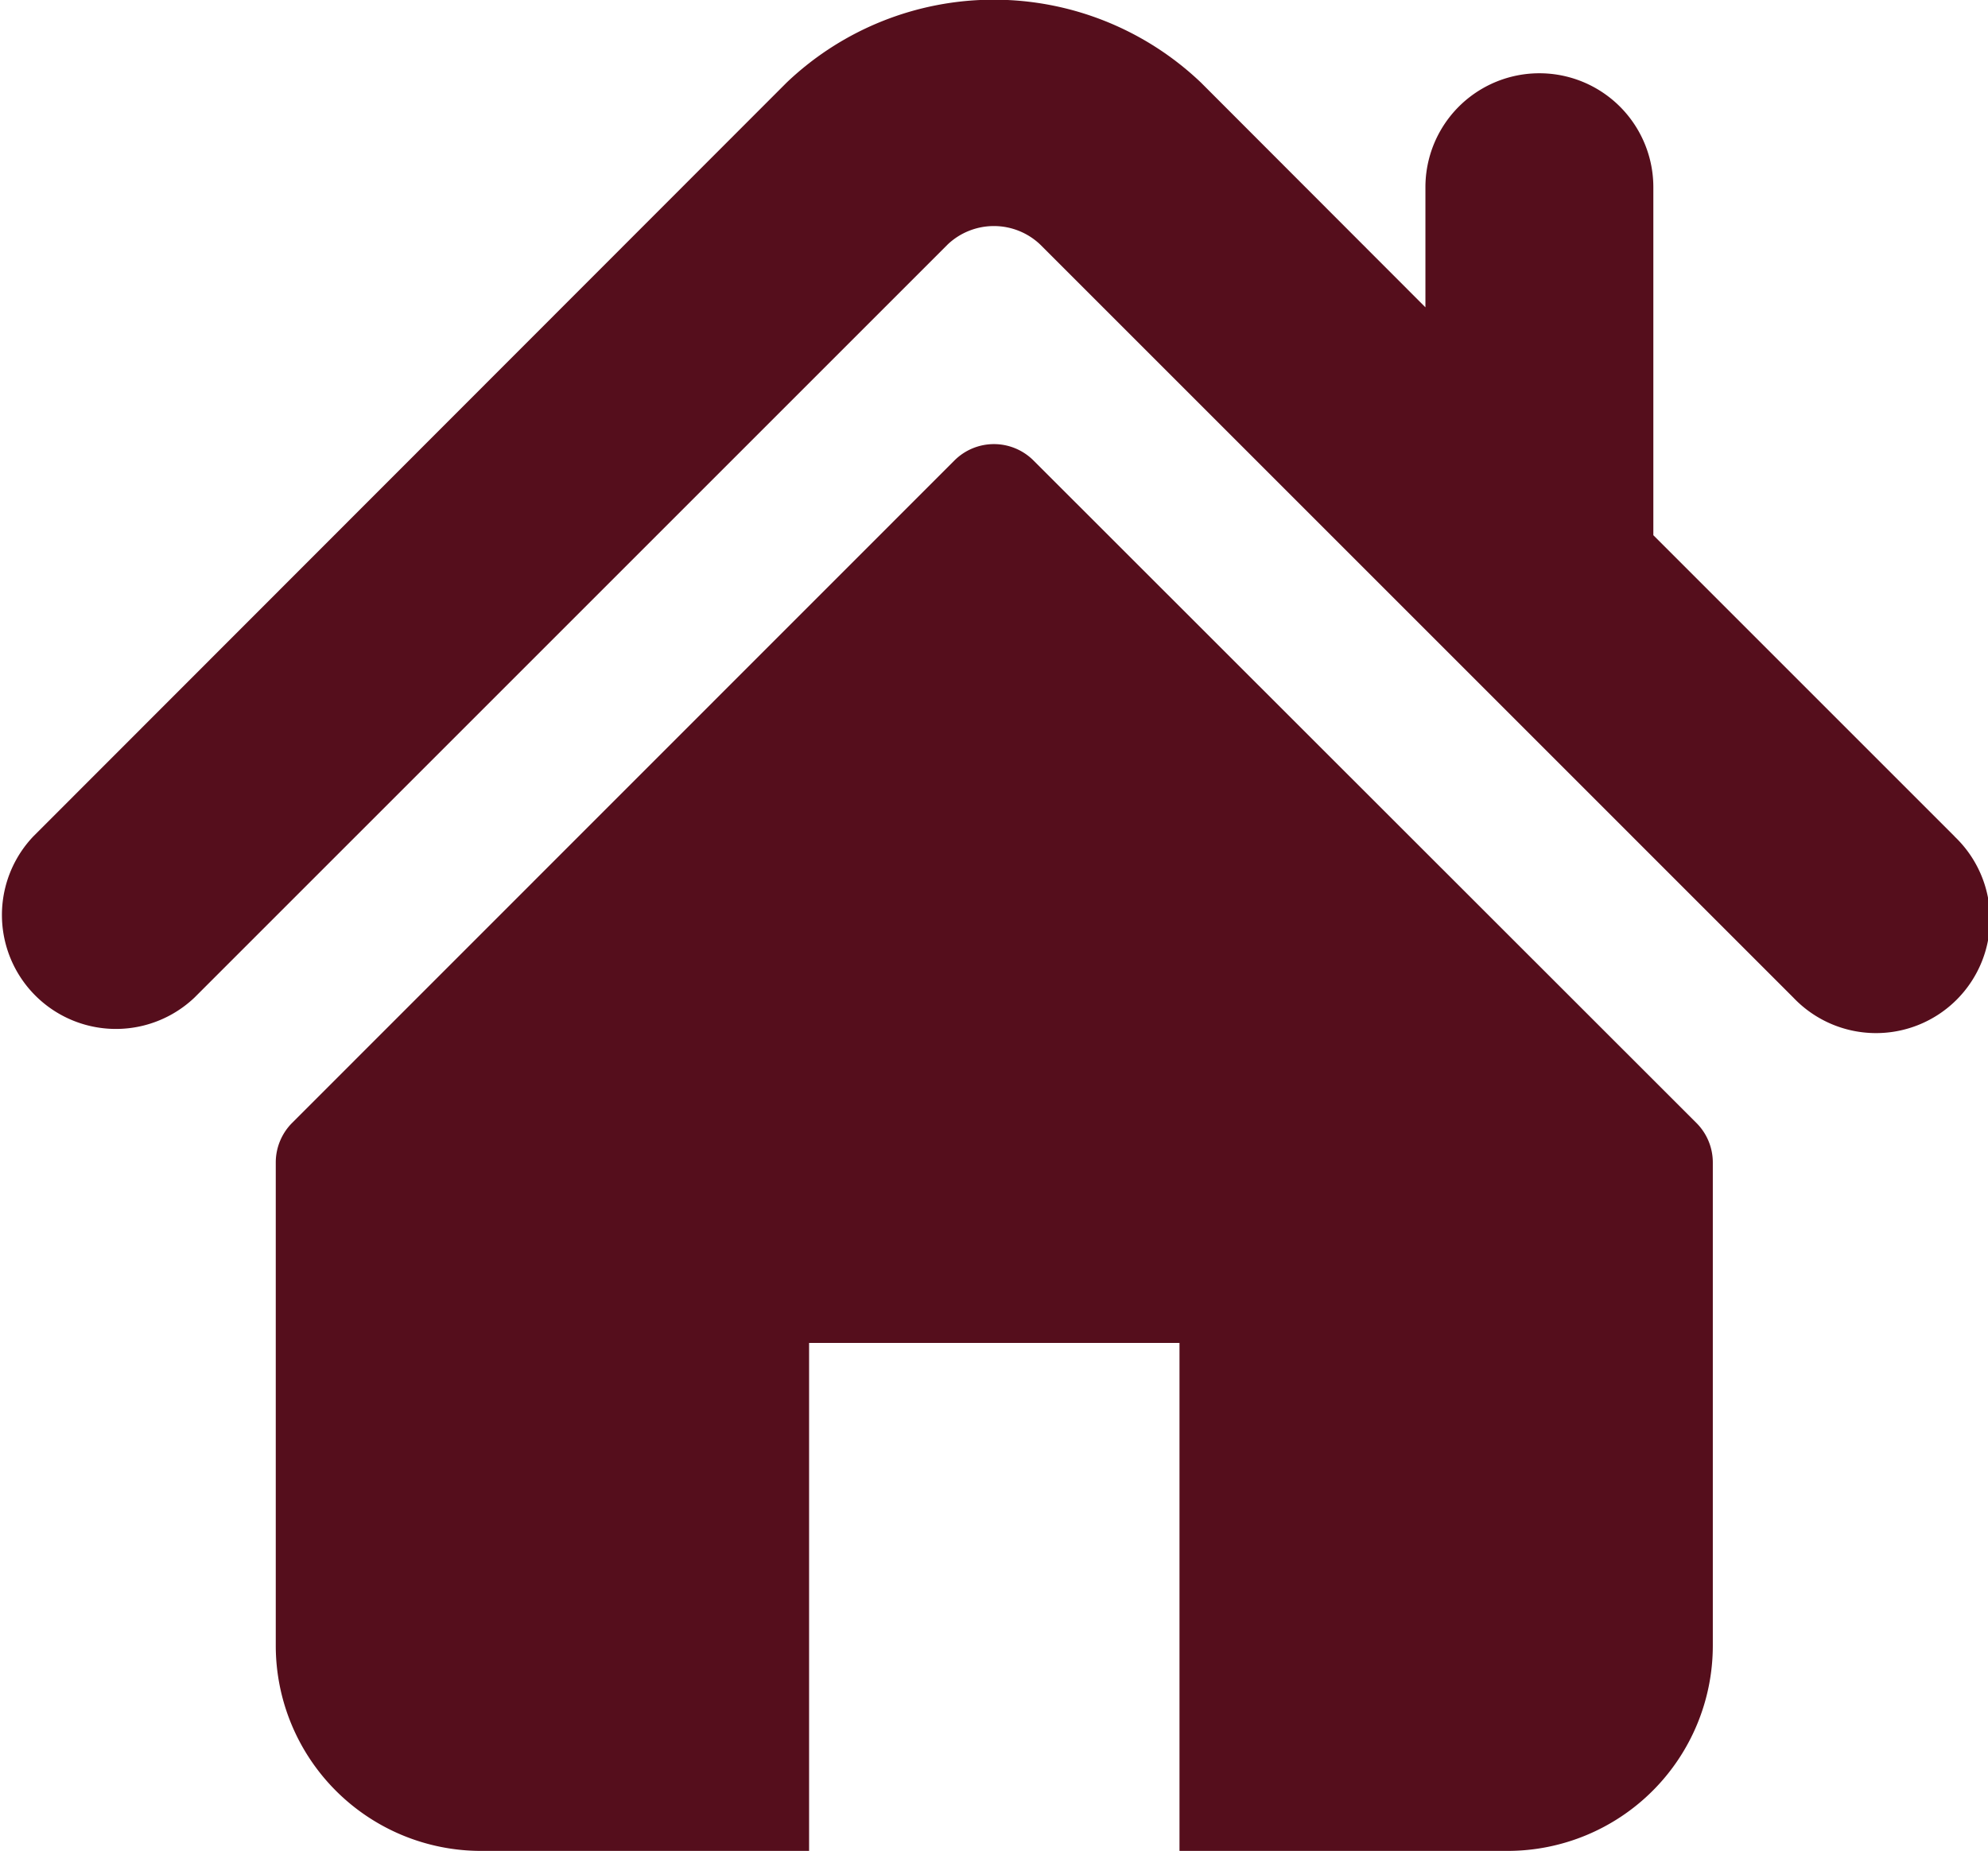 <svg xmlns="http://www.w3.org/2000/svg" width="20.524" height="19.111" viewBox="0 0 20.524 19.111"><defs><style>.a{fill:#550e1c;}</style></defs><g transform="translate(0 0)"><path class="a" d="M20.18,25.683l-3.11-3.11V18.98a1.176,1.176,0,0,0-2.353,0v1.24L12.4,17.9a3.1,3.1,0,0,0-4.278,0L.345,25.683a1.177,1.177,0,0,0,1.664,1.664l7.777-7.777a.694.694,0,0,1,.952,0l7.778,7.778a1.177,1.177,0,1,0,1.664-1.664Z" transform="translate(-0.001 -17.047)"/><path class="a" d="M76.454,127.917a.577.577,0,0,0-.817,0L68.8,134.756a.579.579,0,0,0-.169.409v4.988a2.12,2.12,0,0,0,2.119,2.12h3.387v-5.245h3.824v5.245h3.387a2.12,2.12,0,0,0,2.119-2.119v-4.988a.577.577,0,0,0-.169-.409Z" transform="translate(-65.784 -123.162)"/></g></svg>